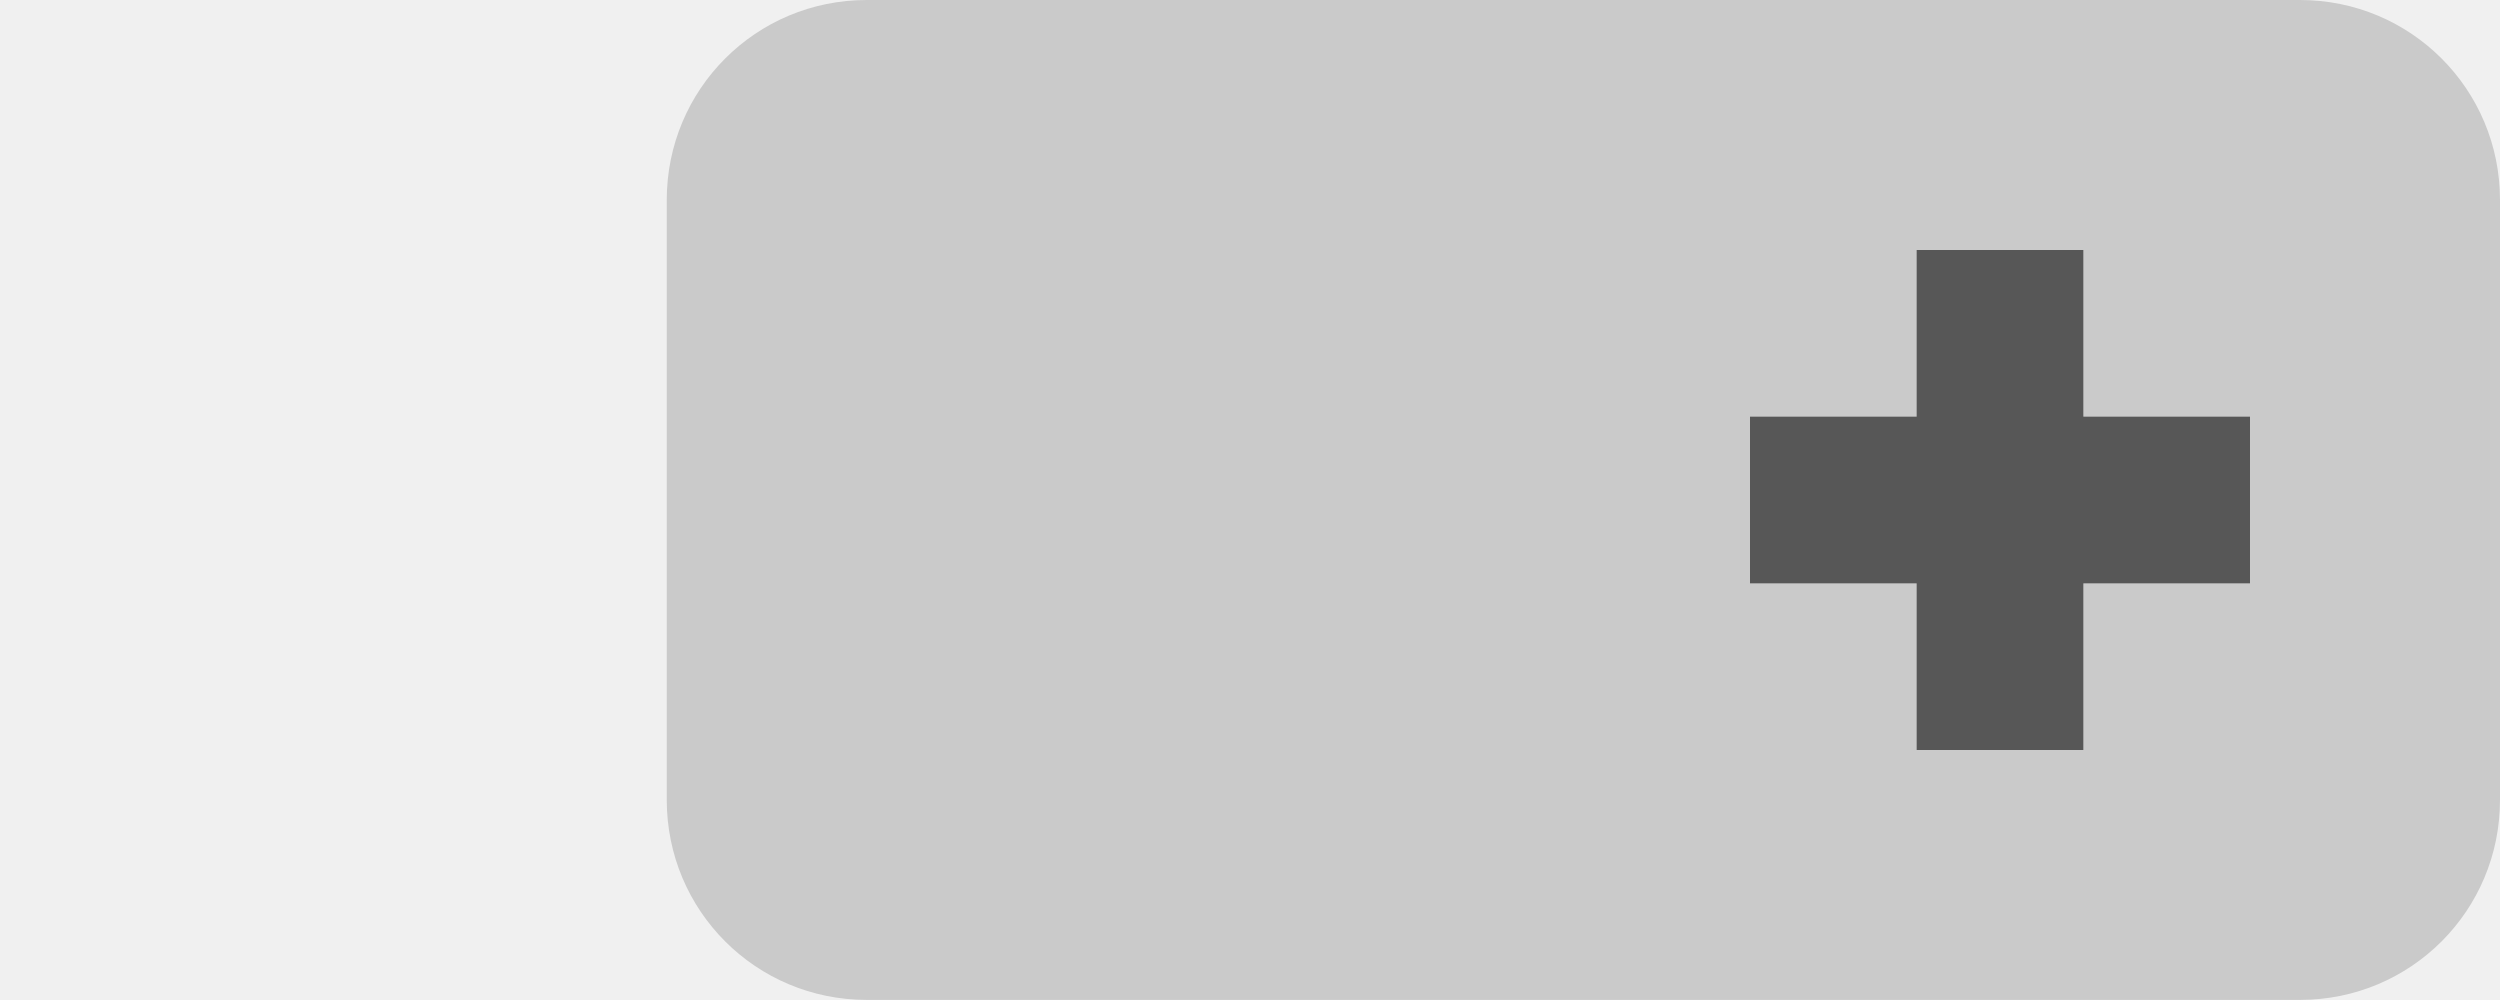 <?xml version="1.0" encoding="UTF-8"?>
<svg width="30" height="12" version="1.1" xmlns="http://www.w3.org/2000/svg">
 <rect width="30" height="12" fill="#f0f0f0"/>
 <path d="m23 3h2v2h2v2h-2v2h-2v-2h-2v-2h2z" fill="#676767"/>
 <path d="m10.401 0c-1.33 0-2.4 1.071-2.4 2.4v7.199c0 1.33 1.071 2.4 2.4 2.4h17.199c1.33 0 2.4-1.071 2.4-2.4v-7.199c0-1.33-1.071-2.4-2.4-2.4h-11.599z" opacity=".16"/>
</svg>
